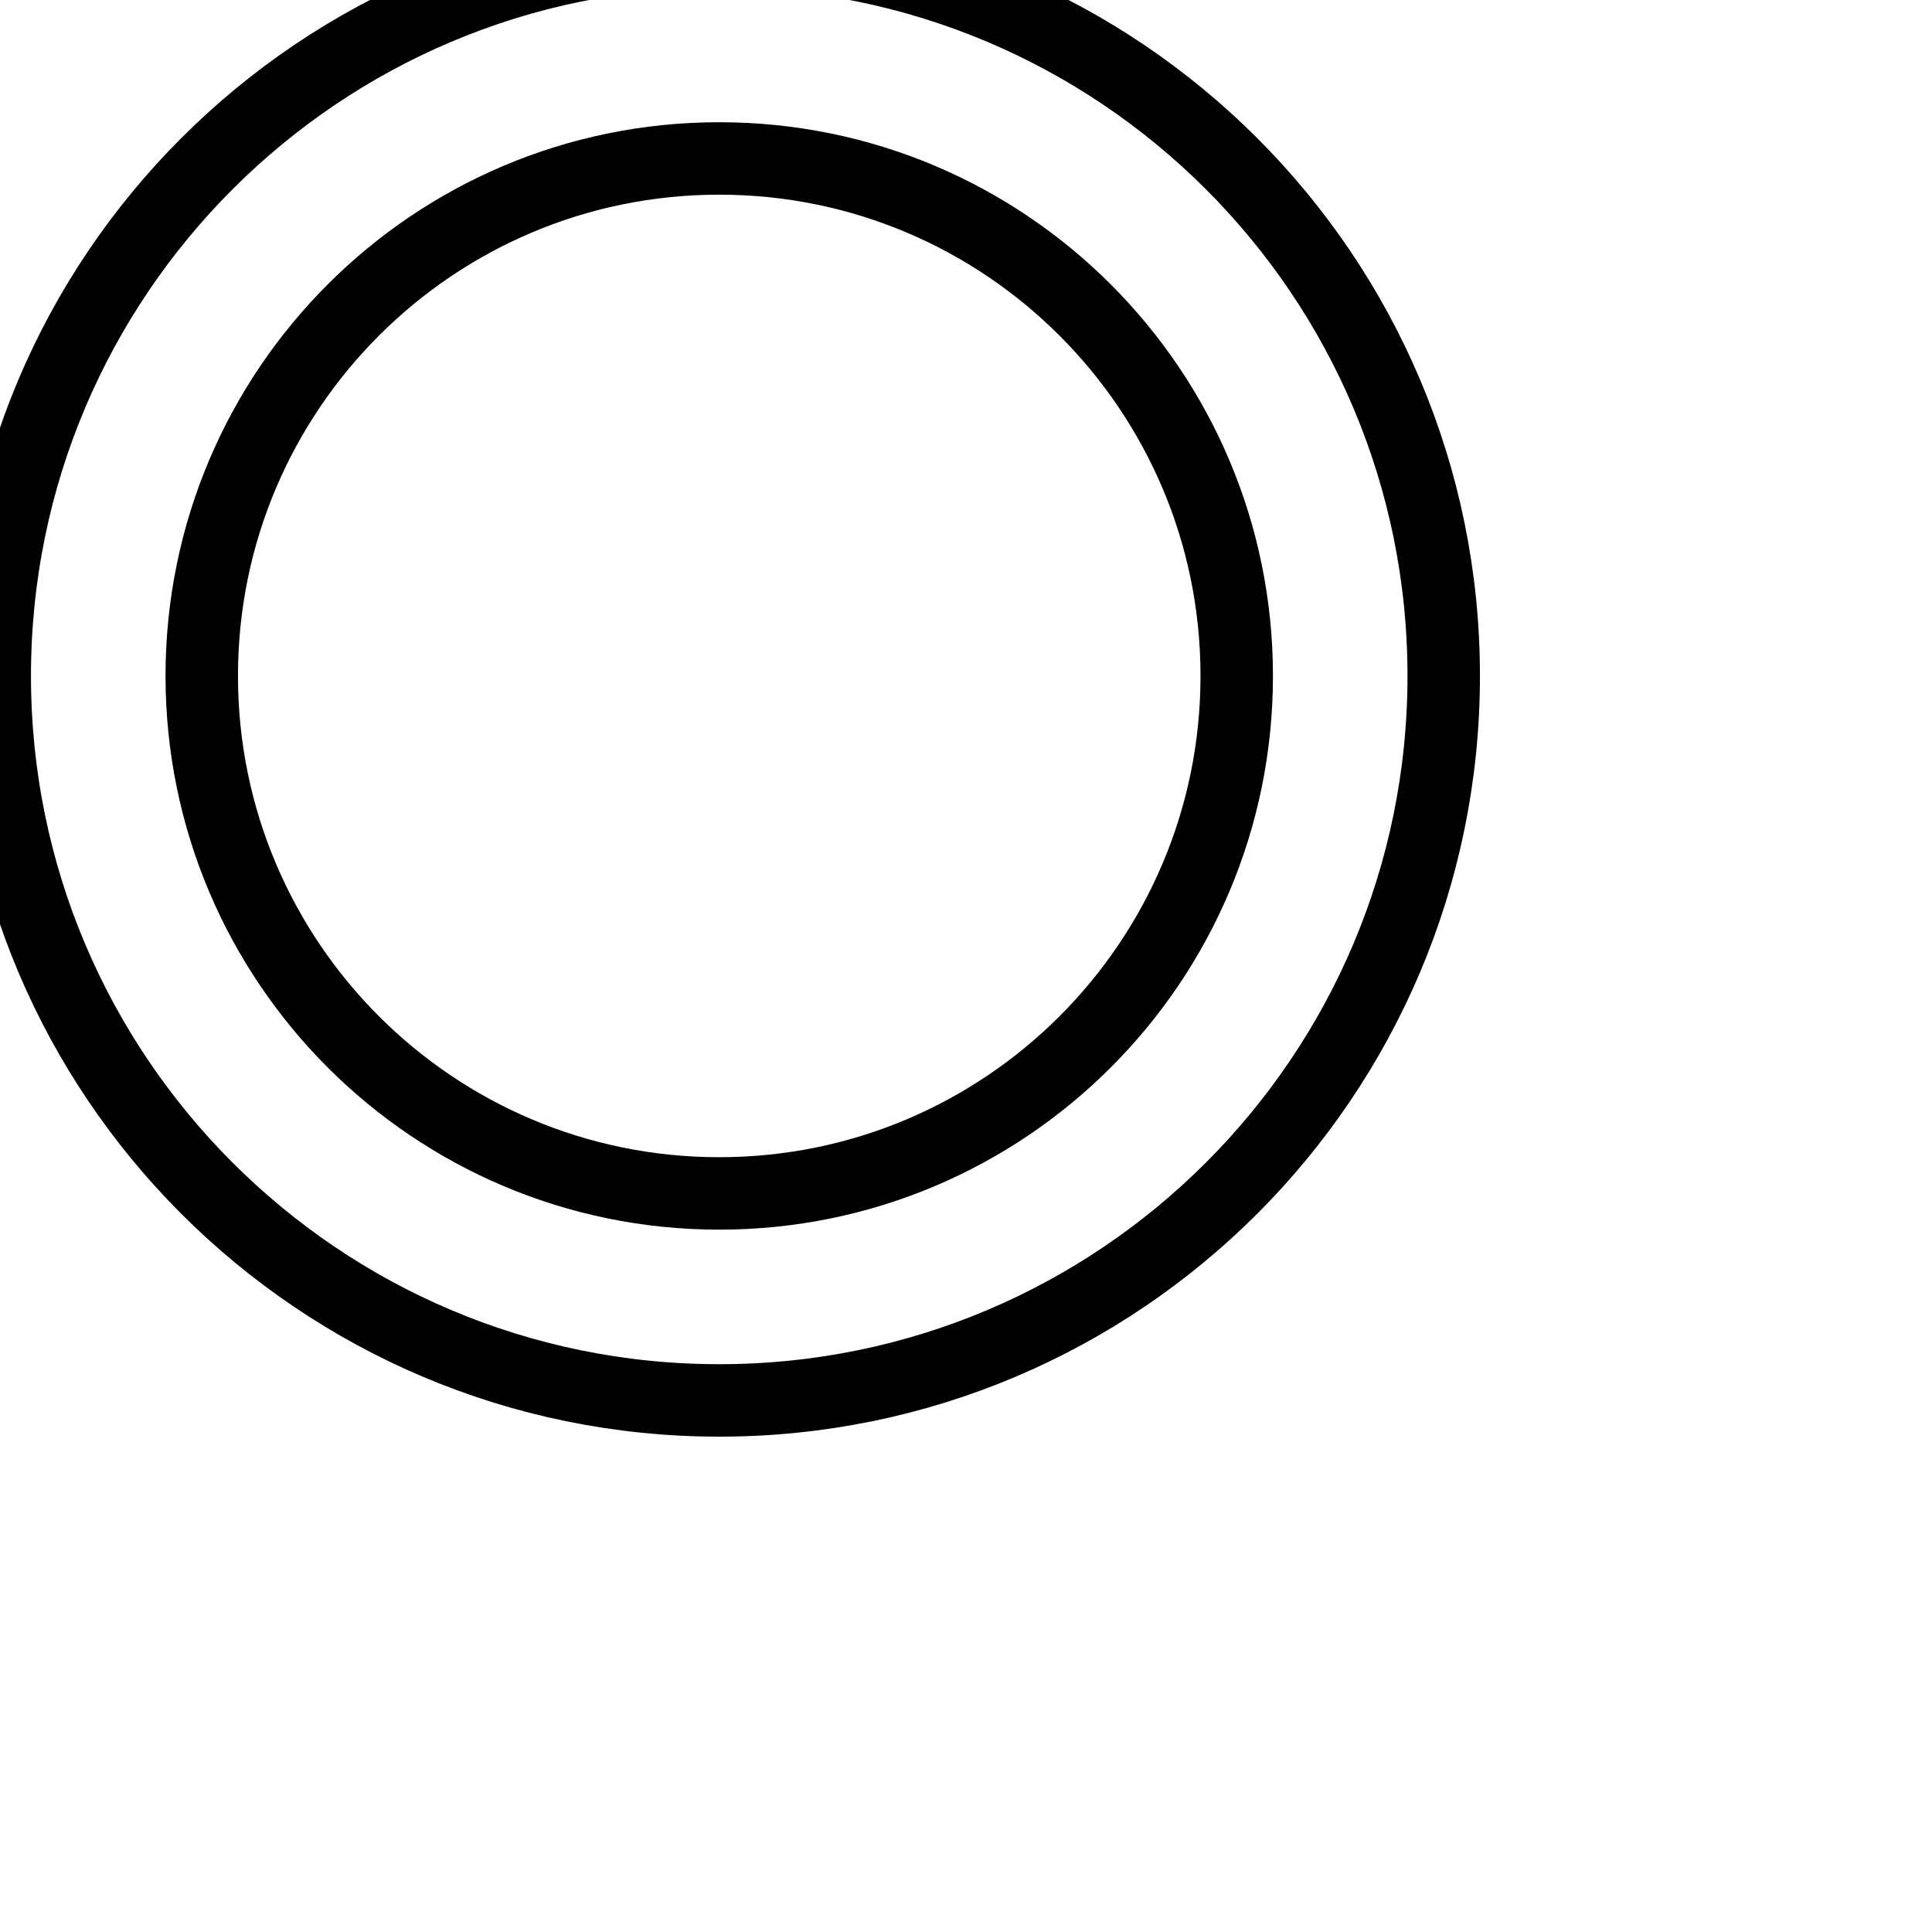 <?xml version="1.0" encoding="UTF-8" standalone="no"?>
<svg
   xmlns:dc="http://purl.org/dc/elements/1.1/"
   xmlns:cc="http://creativecommons.org/ns#"
   xmlns:rdf="http://www.w3.org/1999/02/22-rdf-syntax-ns#"
   xmlns:svg="http://www.w3.org/2000/svg"
   xmlns="http://www.w3.org/2000/svg"
   xmlns:sodipodi="http://sodipodi.sourceforge.net/DTD/sodipodi-0.dtd"
   xmlns:inkscape="http://www.inkscape.org/namespaces/inkscape"
   width="35"
   height="35"
   viewBox="0 0 9.26 9.26"
   version="1.1"
   id="svg13792"
   inkscape:version="1.0 (6e3e5246a0, 2020-05-07)"
   sodipodi:docname="finish.svg">
  <defs
     id="defs13786" />
  <sodipodi:namedview
     id="base"
     pagecolor="#ffffff"
     bordercolor="#666666"
     borderopacity="1.0"
     inkscape:pageopacity="0.0"
     inkscape:pageshadow="2"
     inkscape:zoom="7.9195959"
     inkscape:cx="7.0580032"
     inkscape:cy="43.786797"
     inkscape:document-units="mm"
     inkscape:current-layer="layer1"
     inkscape:document-rotation="0"
     showgrid="false"
     units="px"
     inkscape:window-width="1672"
     inkscape:window-height="931"
     inkscape:window-x="248"
     inkscape:window-y="1080"
     inkscape:window-maximized="1" />
  <g
     inkscape:label="Layer 1"
     inkscape:groupmode="layer"
     id="layer1">
    <g
       style="stroke:#000000;stroke-opacity:1"
       id="g14444"
       transform="matrix(0.042,0,0,0.042,-145.588,-172.017)">
      <path
         d="m 3607.514,4172.78 c 0,32.615 -26.44,59.055 -59.055,59.055 -32.615,0 -59.055,-26.44 -59.055,-59.055 0,-32.615 26.44,-59.055 59.055,-59.055 32.615,0 59.055,26.44 59.055,59.055 z"
         style="fill:none;stroke:#000000;stroke-width:8.268;stroke-linecap:square;stroke-linejoin:bevel;stroke-miterlimit:2.236;stroke-dasharray:none;stroke-opacity:1"
         id="path2273" />
      <path
         d="m 3631.136,4172.78 c 0,45.661 -37.016,82.677 -82.677,82.677 -45.661,0 -82.677,-37.016 -82.677,-82.677 0,-45.661 37.016,-82.677 82.677,-82.677 45.661,0 82.677,37.016 82.677,82.677 z"
         style="fill:none;stroke:#000000;stroke-width:8.268;stroke-linecap:square;stroke-linejoin:bevel;stroke-miterlimit:2.236;stroke-dasharray:none;stroke-opacity:1"
         id="path2275" />
    </g>
  </g>
</svg>
